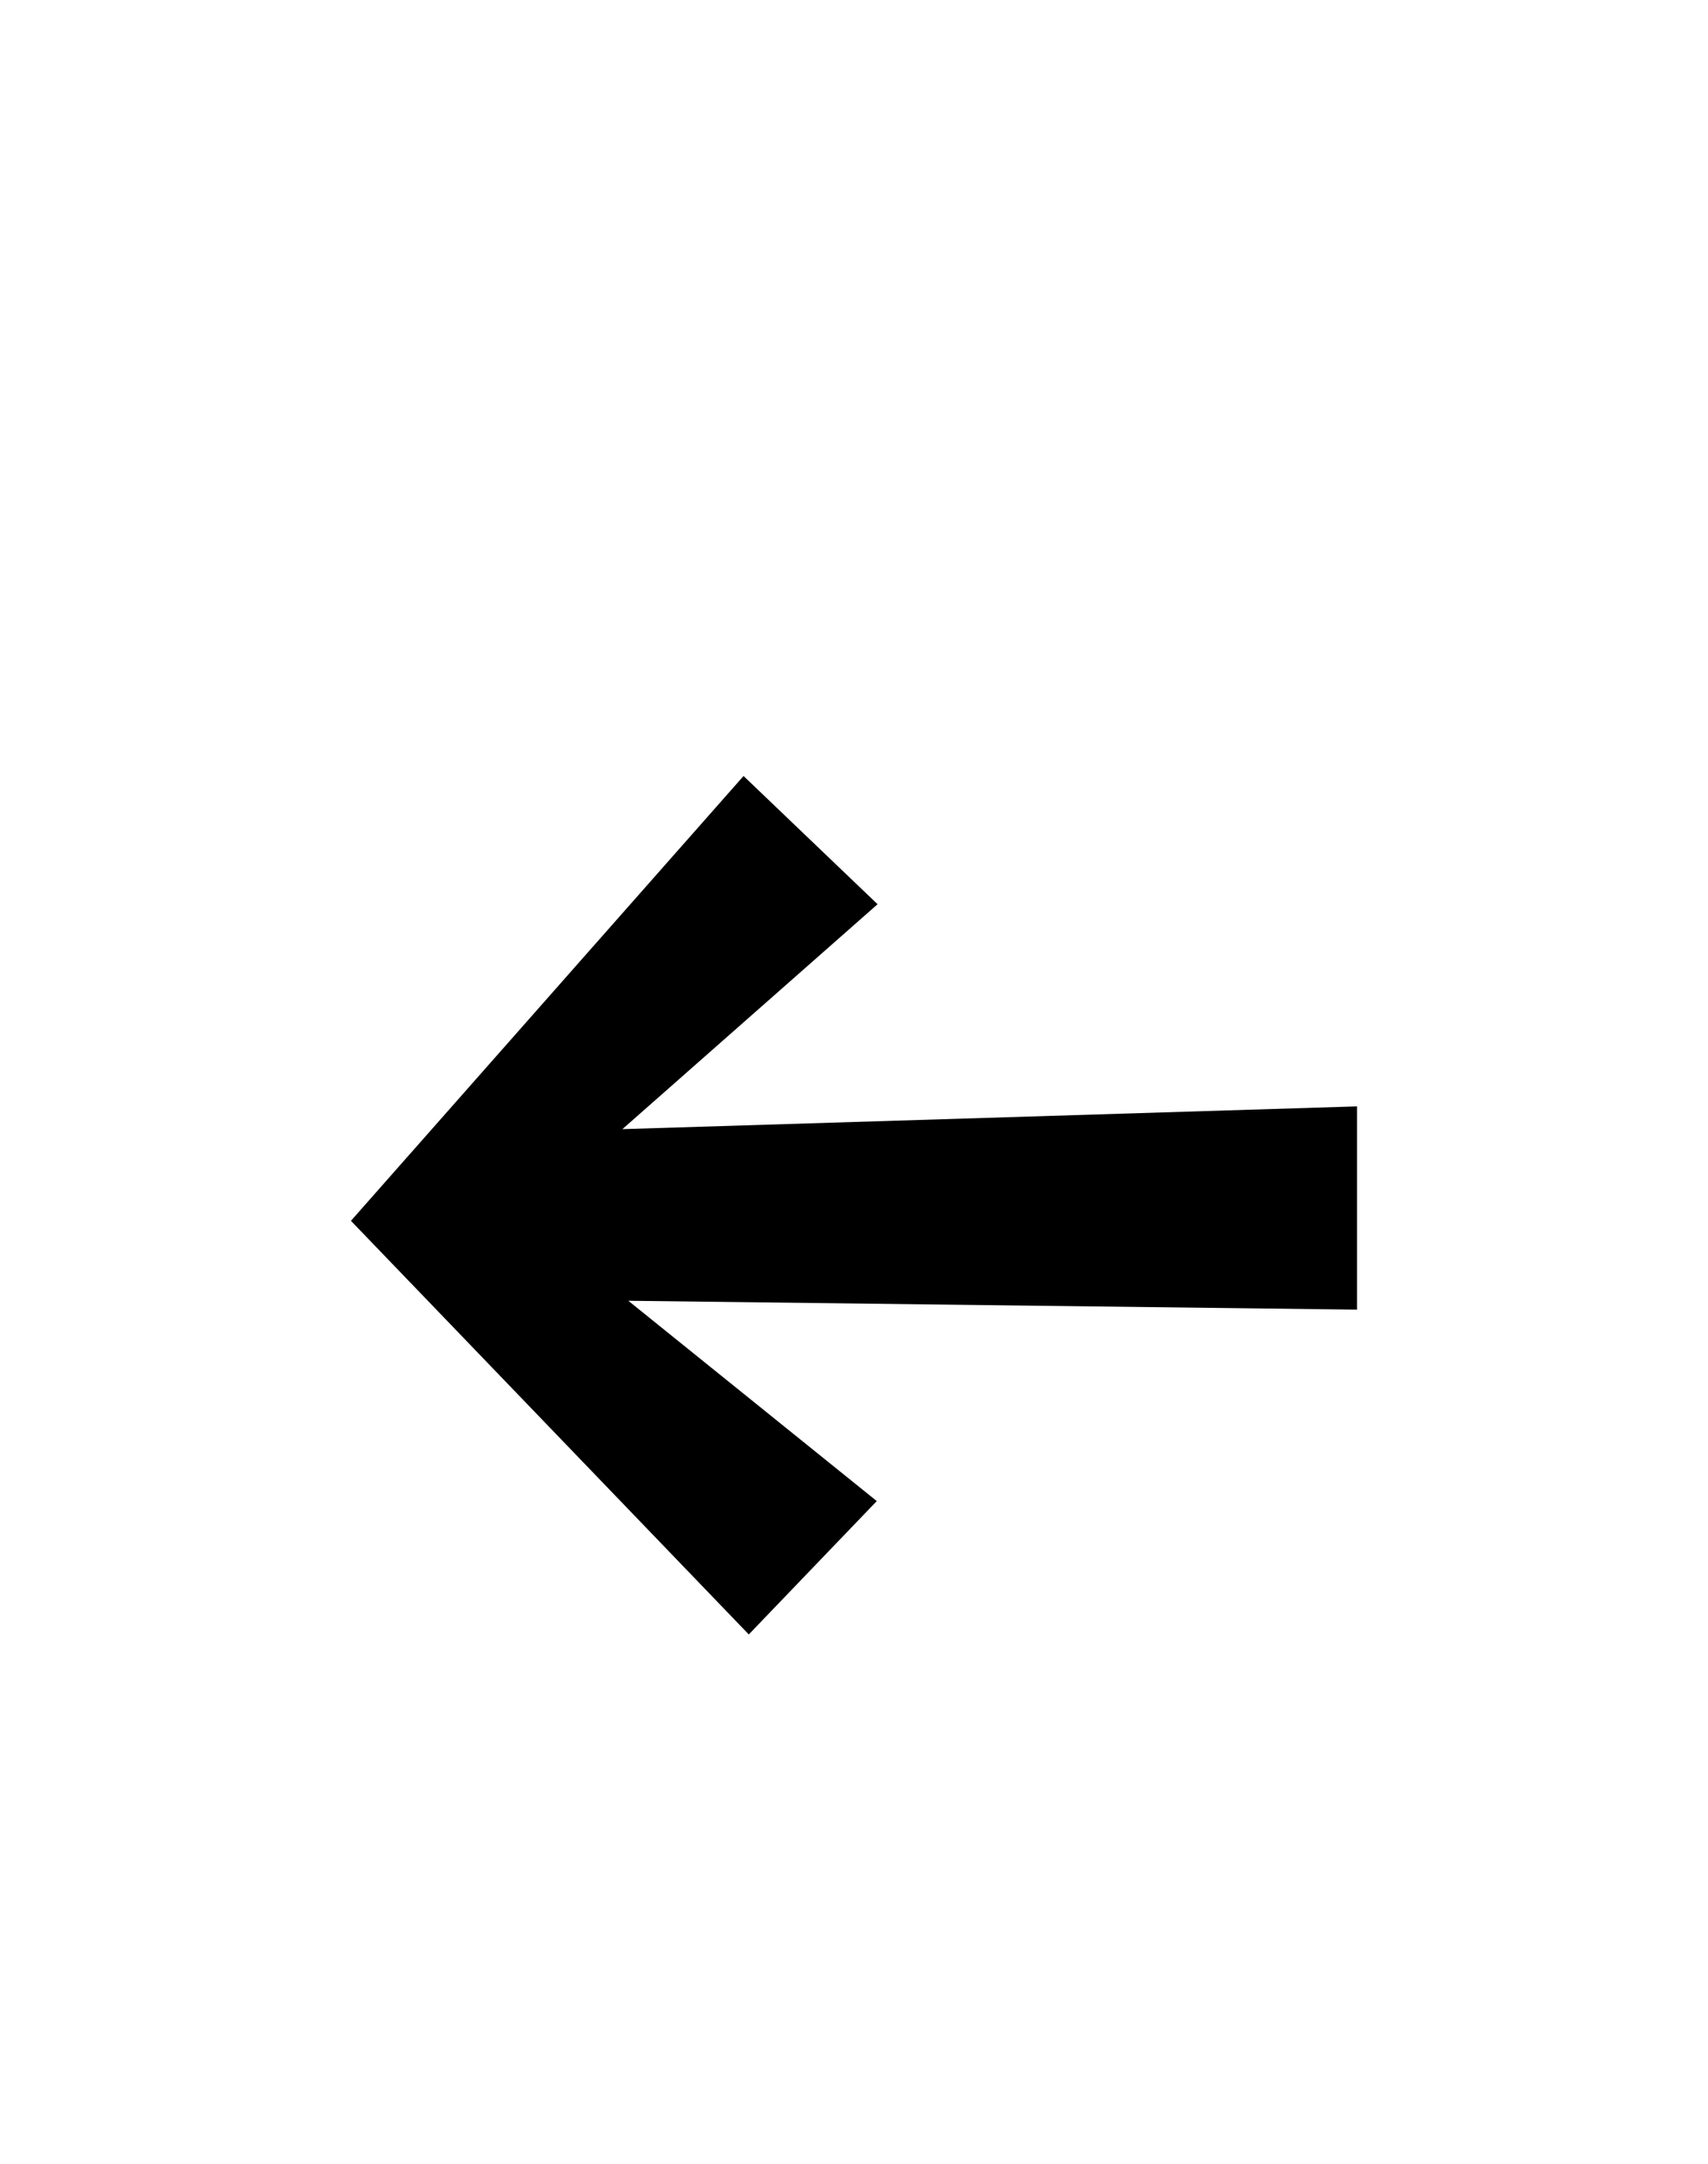<svg id="Слой_1" data-name="Слой 1" xmlns="http://www.w3.org/2000/svg" viewBox="0 0 150 190"><defs><style>.cls-1{fill-rule:evenodd;}</style></defs><title>Монтажная область 3</title><path class="cls-1" d="M77,131.81,65.76,143.52,30.82,107.2,65.3,68.14,77.07,79.4,54.66,99.15l64.52-2V115l-64-.78Z"/></svg>